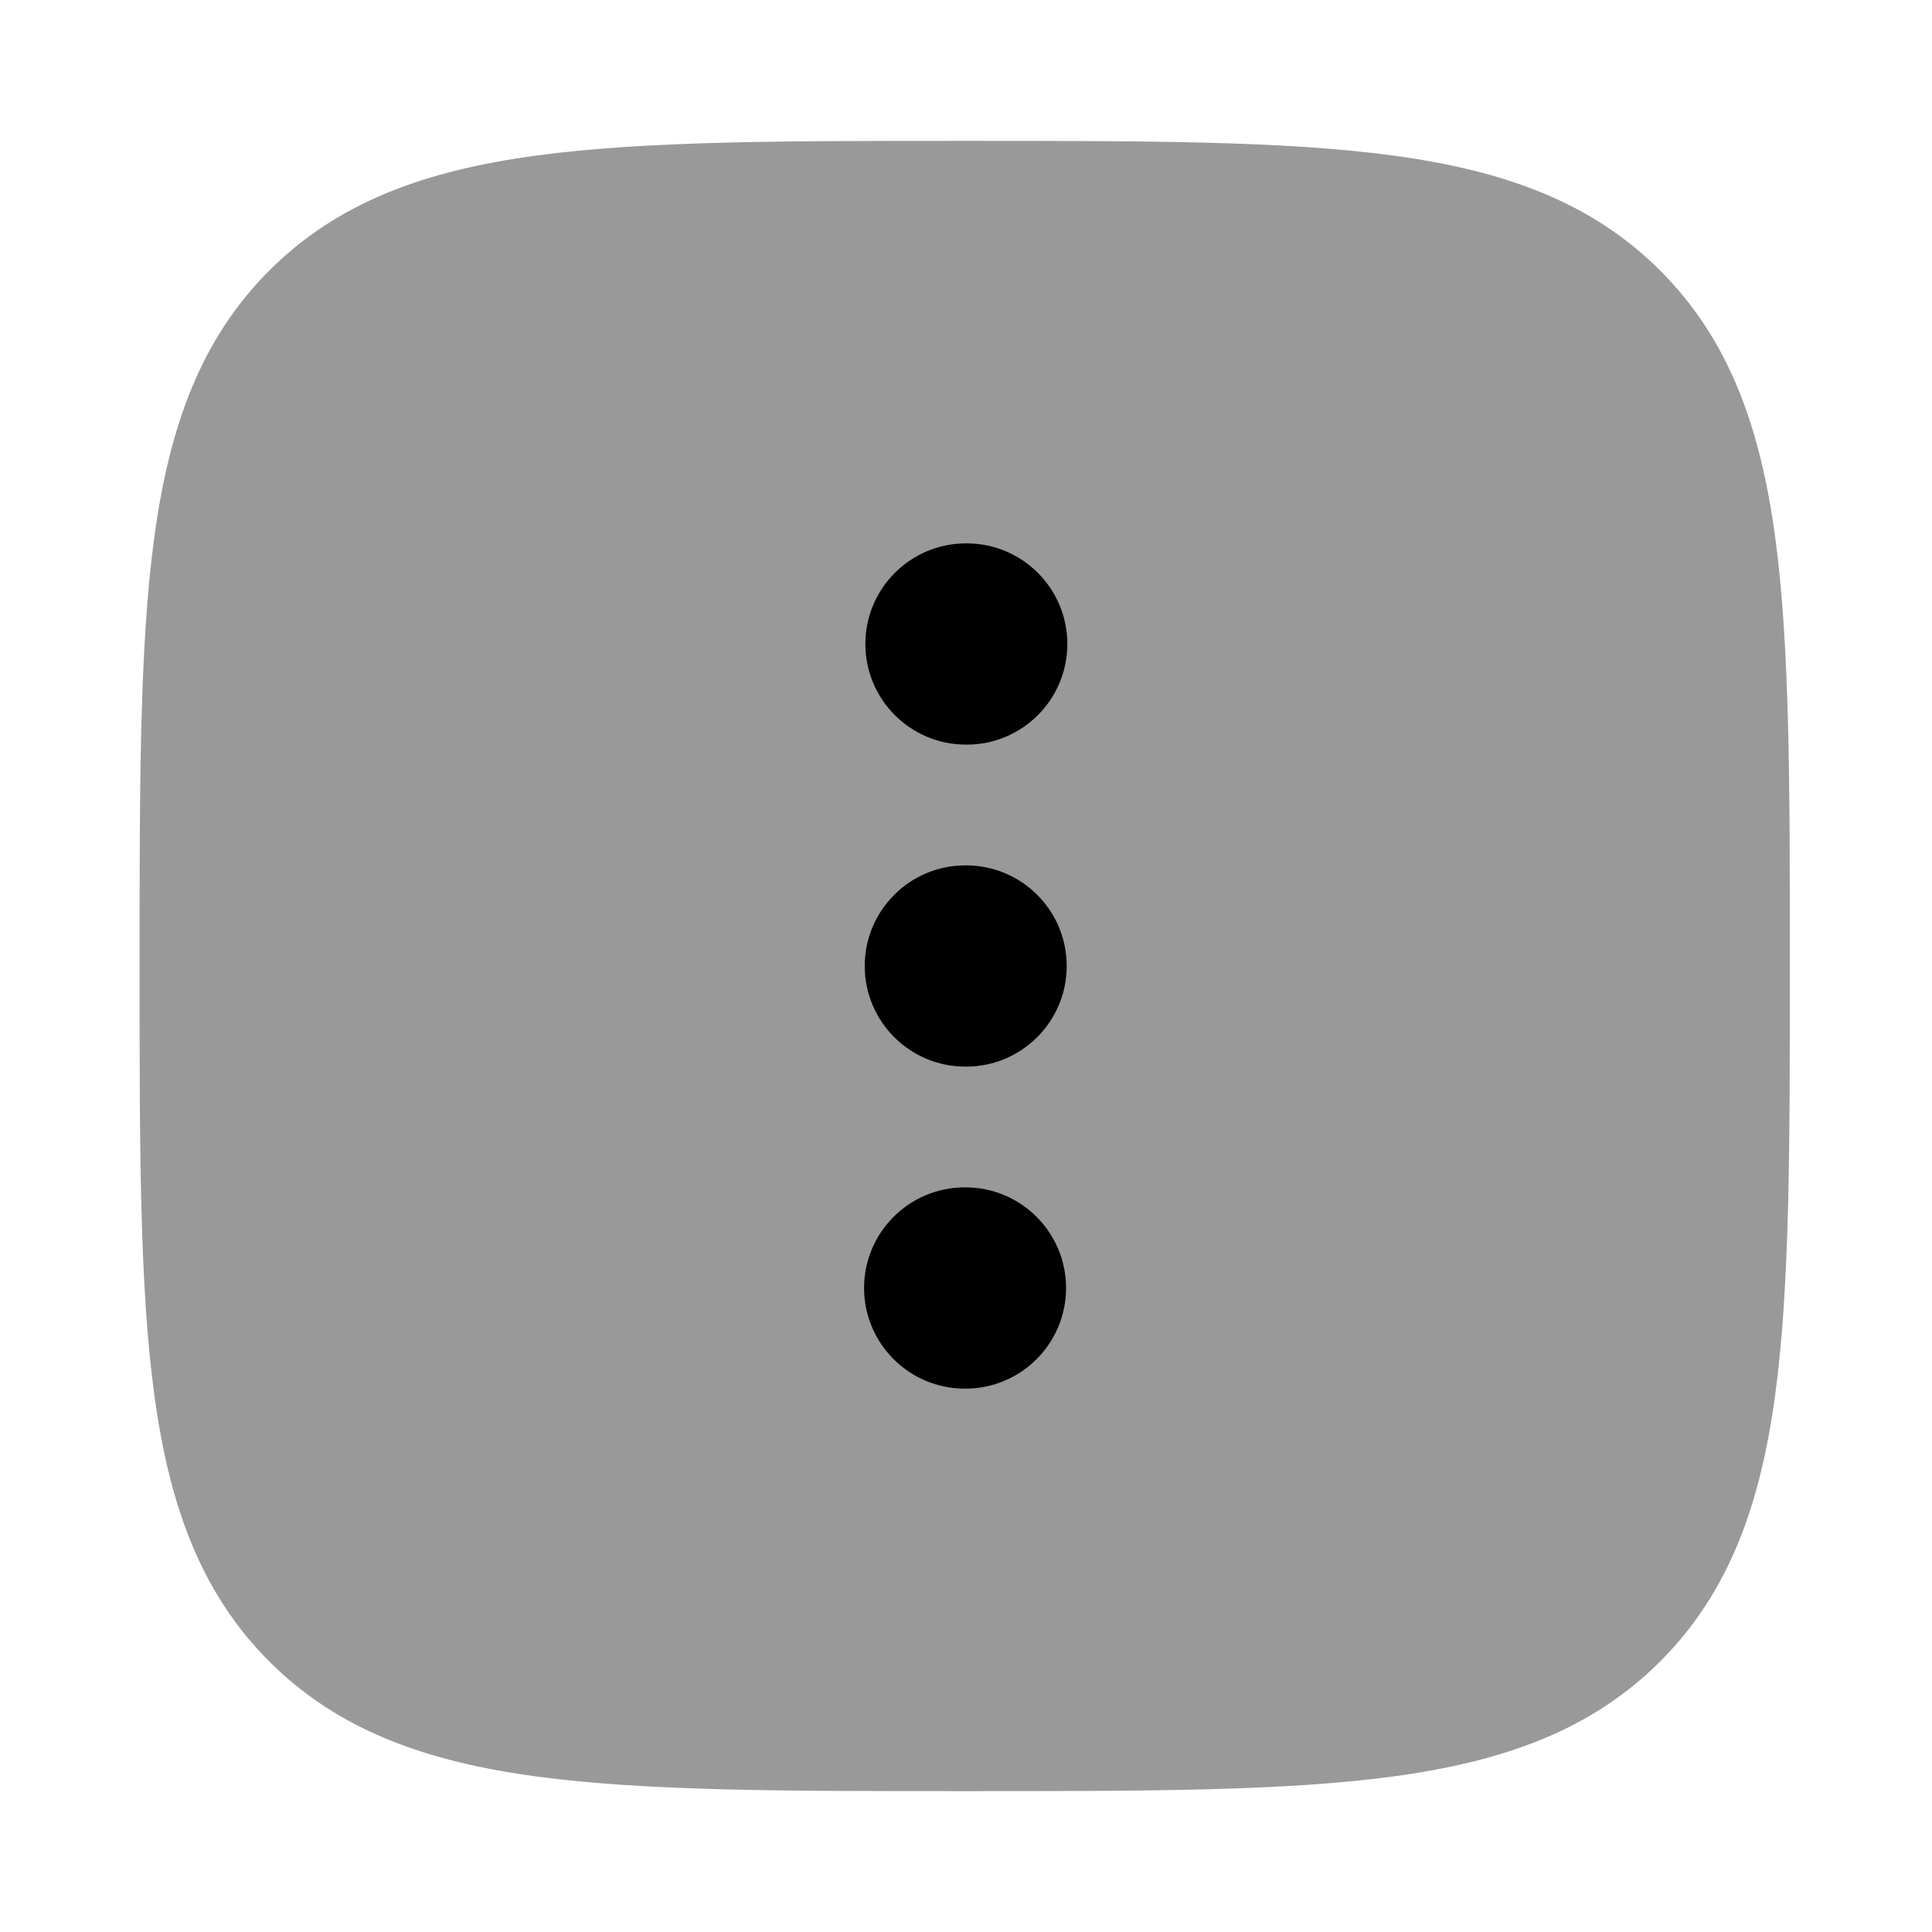 <svg width="24" height="24" viewBox="0 0 24 24" xmlns="http://www.w3.org/2000/svg">
<path opacity="0.4" fill-rule="evenodd" clip-rule="evenodd" d="M11.927 1.75H12.041C14.232 1.75 15.953 1.75 17.296 1.931C18.673 2.116 19.765 2.503 20.623 3.361C21.482 4.219 21.869 5.311 22.054 6.688C22.234 8.031 22.234 9.752 22.234 11.943V12.057C22.234 14.248 22.234 15.969 22.054 17.312C21.869 18.689 21.482 19.781 20.623 20.639C19.765 21.497 18.673 21.884 17.296 22.069C15.953 22.25 14.232 22.25 12.041 22.25H11.927C9.736 22.25 8.016 22.25 6.672 22.069C5.296 21.884 4.203 21.497 3.345 20.639C2.487 19.781 2.1 18.689 1.915 17.312C1.734 15.969 1.734 14.248 1.734 12.057V11.943C1.734 9.752 1.734 8.031 1.915 6.688C2.1 5.311 2.487 4.219 3.345 3.361C4.203 2.503 5.296 2.116 6.672 1.931C8.016 1.75 9.736 1.75 11.927 1.75Z" fill="currentColor"/>
<path fill-rule="evenodd" clip-rule="evenodd" d="M10.742 12C10.742 11.31 11.302 10.75 11.992 10.75H12.001C12.691 10.75 13.251 11.31 13.251 12C13.251 12.69 12.691 13.25 12.001 13.25H11.992C11.302 13.25 10.742 12.69 10.742 12Z" fill="currentColor"/>
<path fill-rule="evenodd" clip-rule="evenodd" d="M10.734 16C10.734 15.31 11.294 14.75 11.984 14.75H11.993C12.684 14.75 13.243 15.31 13.243 16C13.243 16.69 12.684 17.25 11.993 17.25H11.984C11.294 17.25 10.734 16.69 10.734 16Z" fill="currentColor"/>
<path fill-rule="evenodd" clip-rule="evenodd" d="M10.75 8C10.75 7.31 11.31 6.75 12 6.75H12.009C12.699 6.75 13.259 7.31 13.259 8C13.259 8.69 12.699 9.25 12.009 9.25H12C11.31 9.25 10.75 8.69 10.75 8Z" fill="currentColor"/>
</svg>
